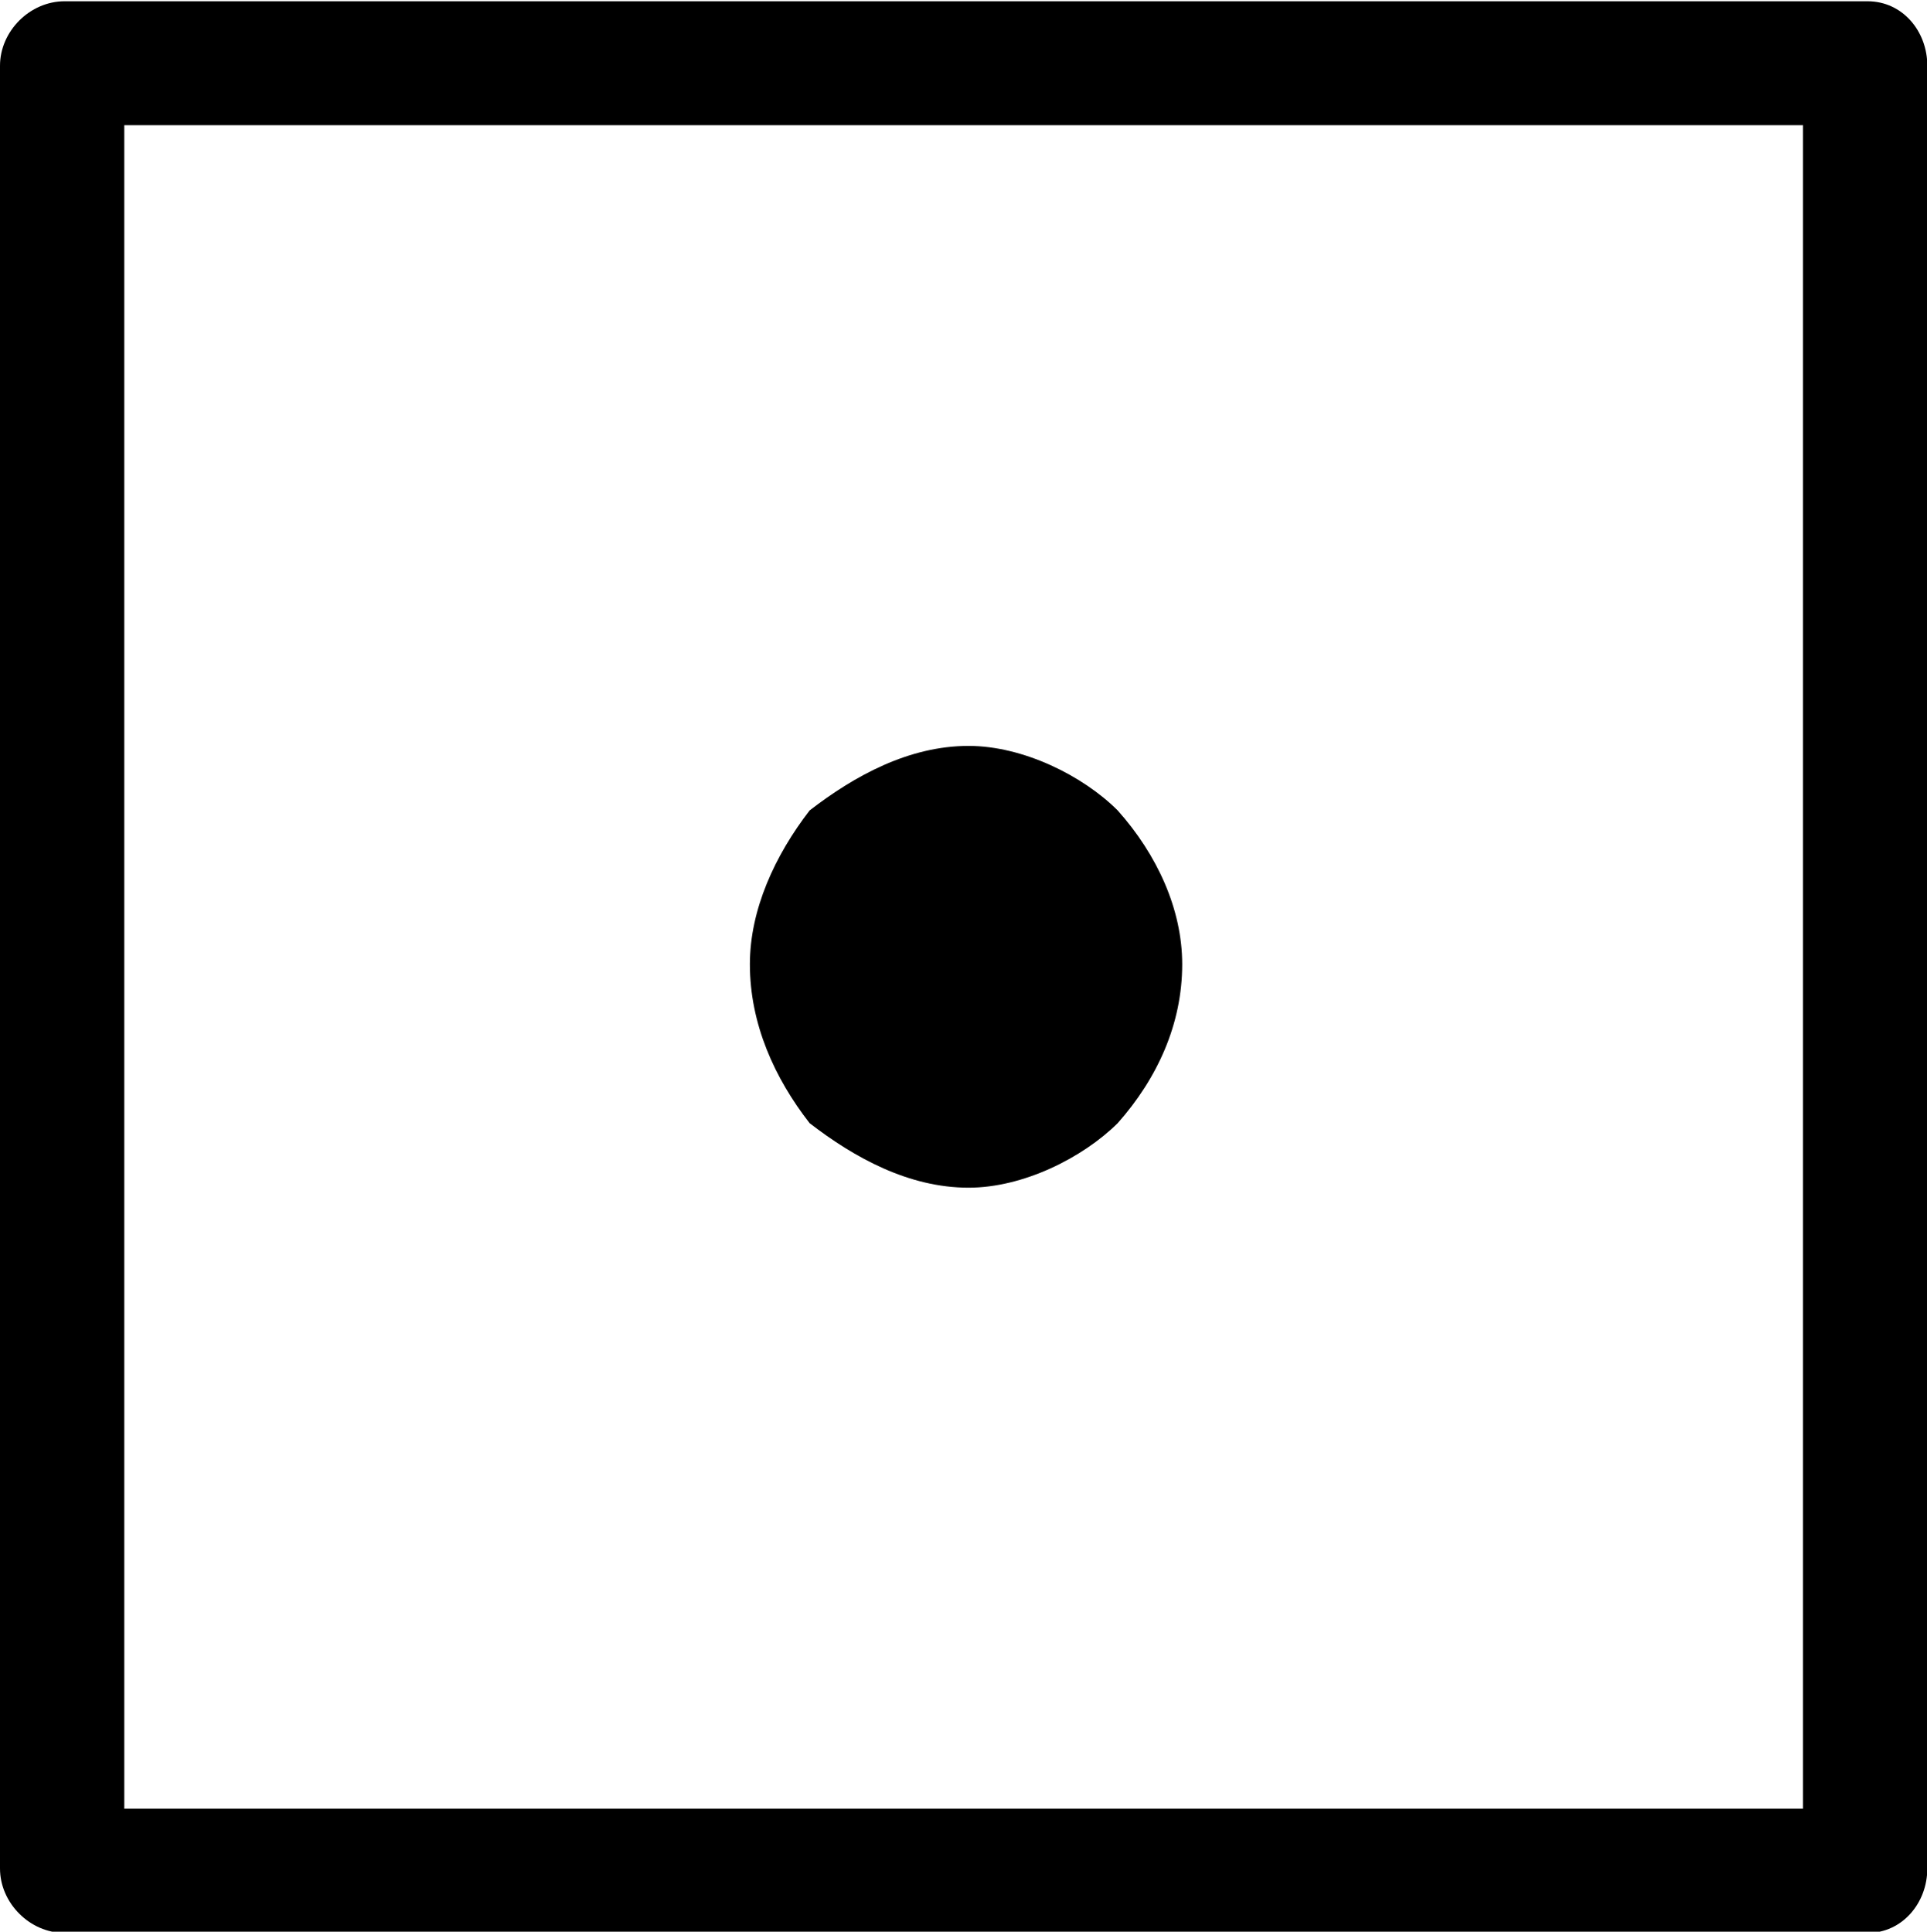 <?xml version="1.0" encoding="UTF-8"?>
<svg fill="#000000" version="1.1" viewBox="0 0 6.062 6.078" xmlns="http://www.w3.org/2000/svg" xmlns:xlink="http://www.w3.org/1999/xlink">
<defs>
<g id="a">
<path d="m0.828 0.344c0 0.109 0.094 0.203 0.203 0.203h5.672c0.109 0 0.188-0.094 0.188-0.203v-5.672c0-0.109-0.078-0.203-0.188-0.203h-5.672c-0.109 0-0.203 0.094-0.203 0.203zm5.672-0.188h-5.281v-5.297h5.281zm-2.625-3.344c-0.188 0-0.359 0.094-0.5 0.203-0.109 0.141-0.188 0.312-0.188 0.484 0 0.188 0.078 0.359 0.188 0.5 0.141 0.109 0.312 0.203 0.5 0.203 0.172 0 0.359-0.094 0.469-0.203 0.125-0.141 0.203-0.312 0.203-0.5 0-0.172-0.078-0.344-0.203-0.484-0.109-0.109-0.297-0.203-0.469-0.203z"/>
</g>
</defs>
<g transform="translate(-149.54 -129.23)">
<use x="148.712" y="134.765" xlink:href="#a"/>
</g>
</svg>
